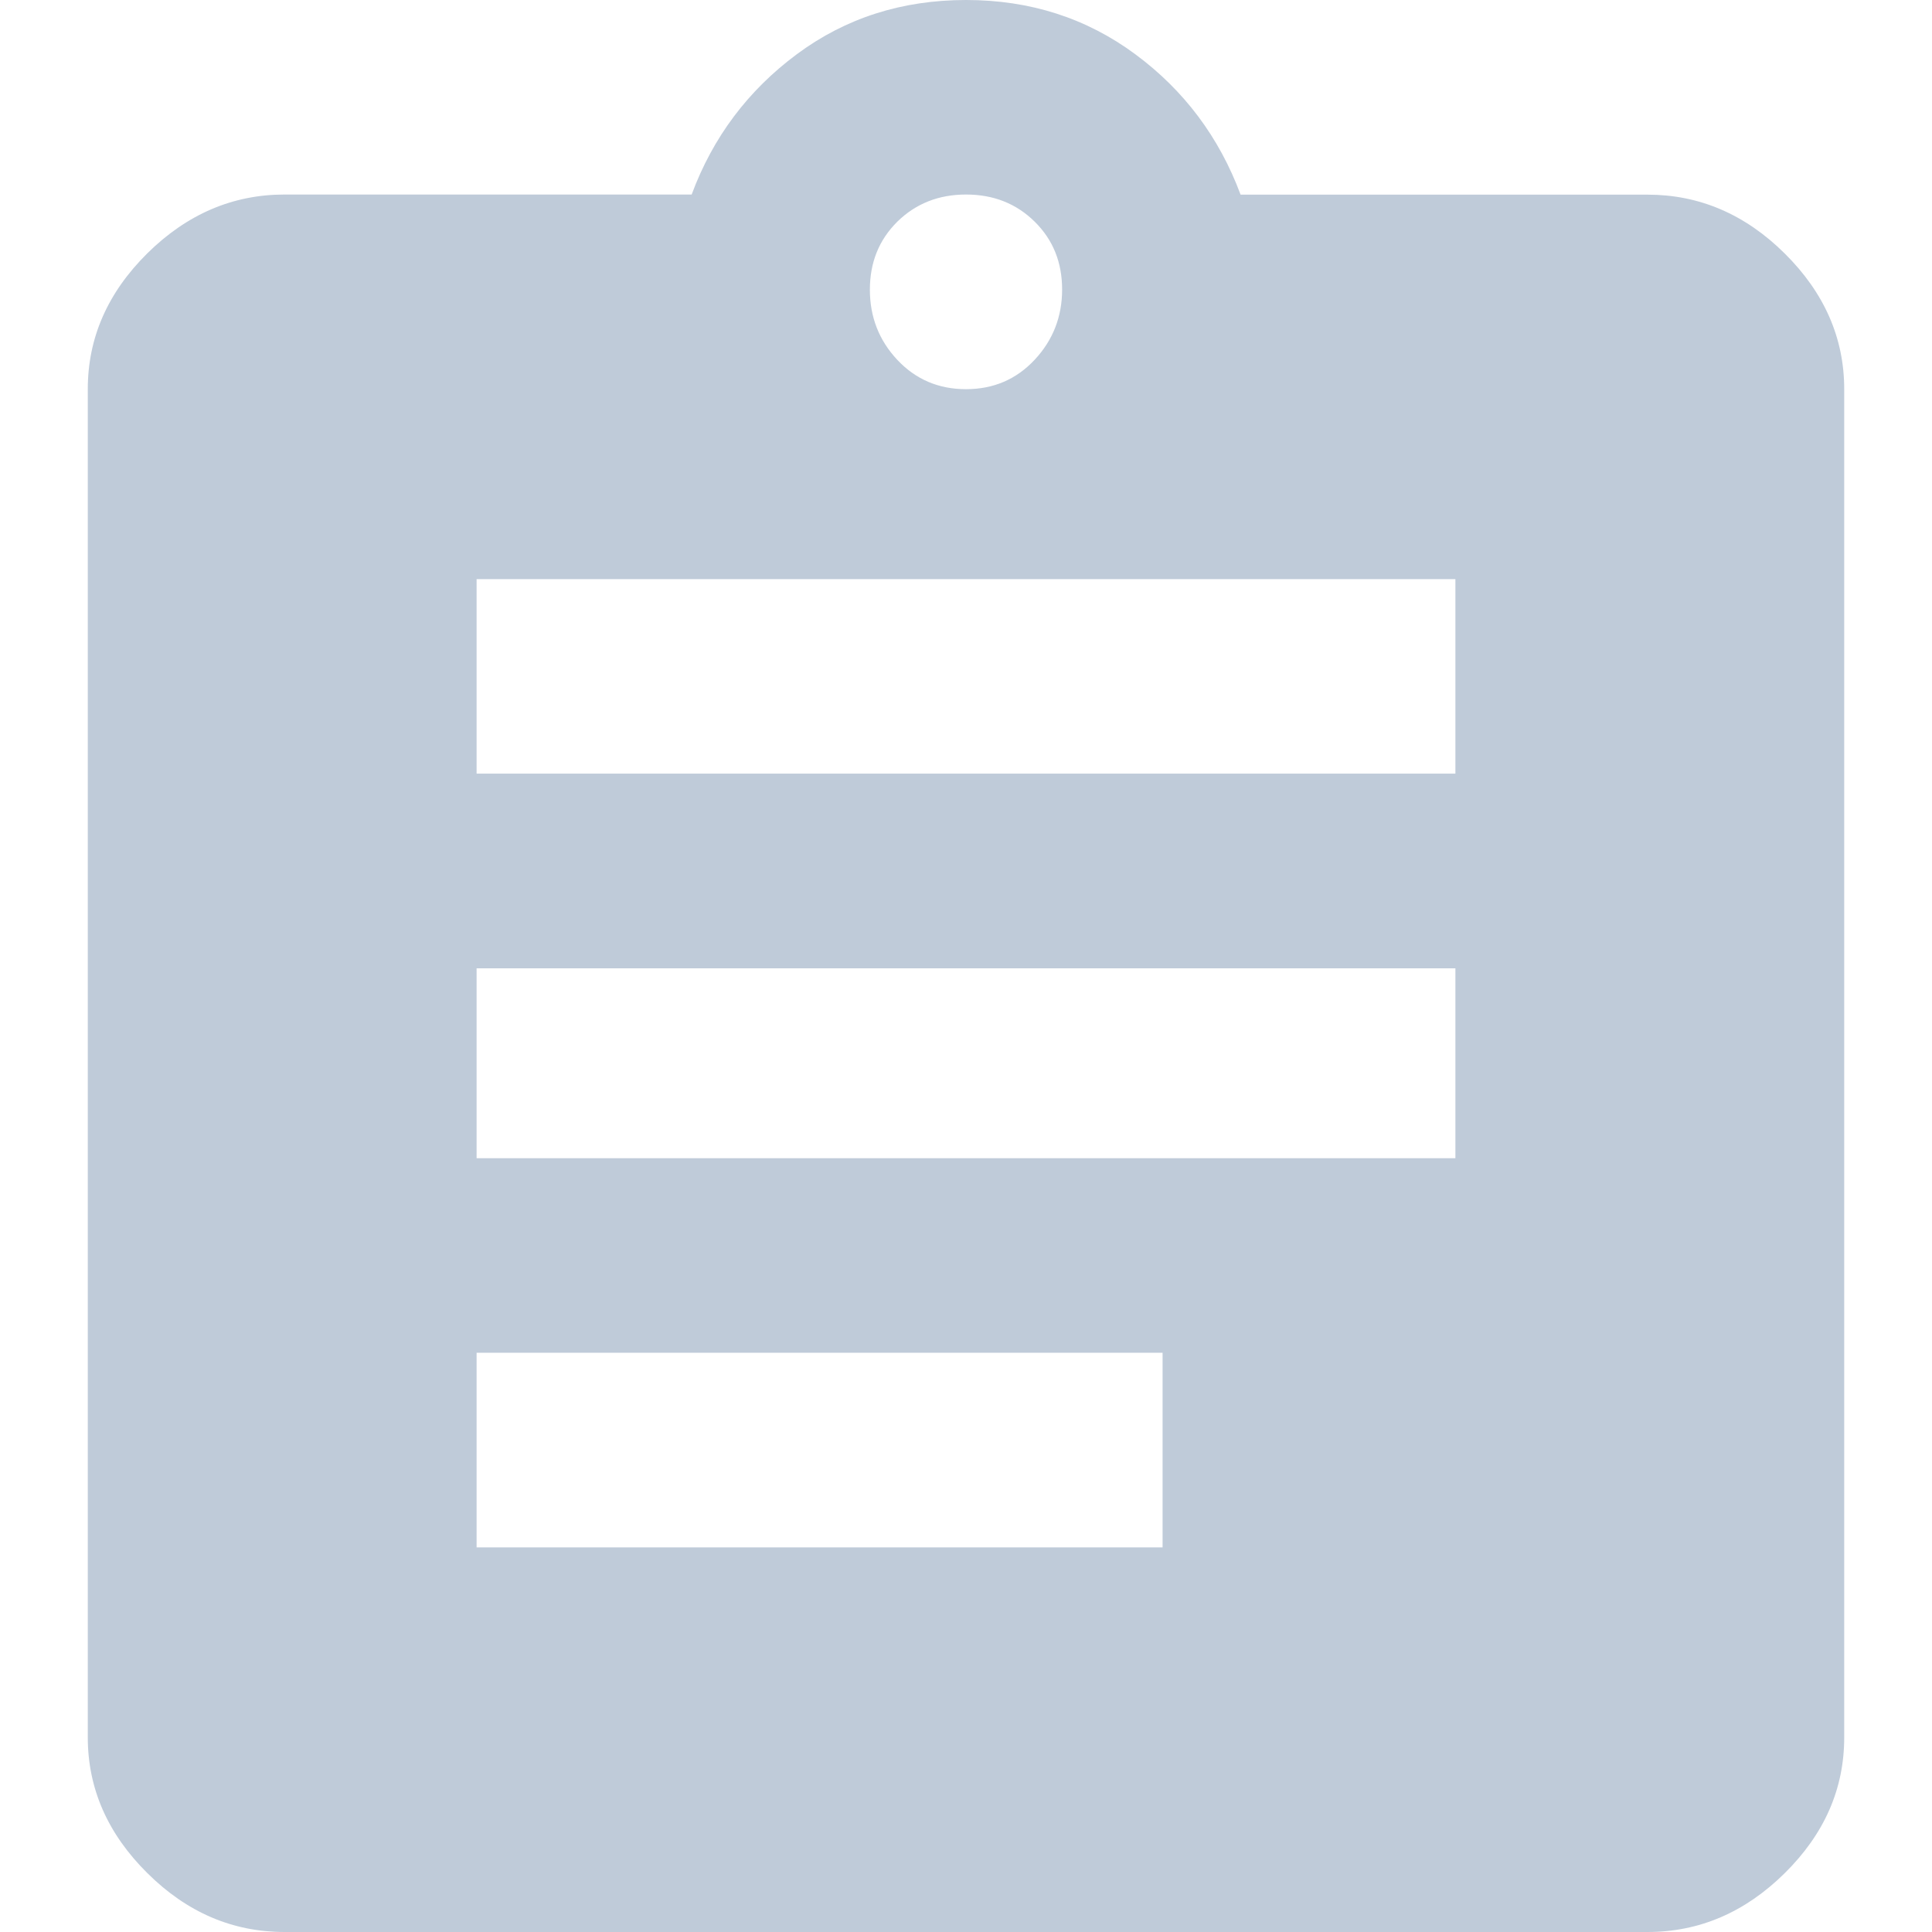 <svg t="1592400660336" class="icon" viewBox="0 0 1024 1024" version="1.1" xmlns="http://www.w3.org/2000/svg" p-id="3387" width="200" height="200"><path d="M945.92 134.336c-20.992-20.8-45.248-31.168-72.704-31.168l-215.68 0c-11.328-30.4-29.888-55.232-55.744-74.368C575.872 9.6 545.984 0 512.064 0 478.08 0 448.192 9.536 422.336 28.736c-25.856 19.2-44.48 43.968-55.744 74.368L150.784 103.104c-27.456 0-51.712 10.432-72.704 31.168C57.024 155.136 46.528 179.072 46.528 206.272l0 714.56c0 27.136 10.56 51.136 31.552 71.936C99.072 1013.632 123.328 1024 150.784 1024l722.432 0c27.456 0 51.712-10.432 72.704-31.168 21.056-20.8 31.552-44.736 31.552-71.936L977.472 206.272C977.472 179.136 966.912 155.136 945.92 134.336zM475.584 117.504C485.312 107.968 497.408 103.104 512 103.104s26.688 4.8 36.416 14.4c9.728 9.6 14.528 21.568 14.528 35.968 0 14.4-4.864 26.816-14.528 37.184C538.688 201.088 526.528 206.272 512 206.272S485.312 201.088 475.584 190.72C465.856 180.352 461.056 167.936 461.056 153.536 461.056 139.136 465.856 127.168 475.584 117.504zM616.256 820.16 252.608 820.16l0-103.168 363.584 0L616.192 820.16zM771.392 613.888 252.608 613.888 252.608 513.216l518.784 0L771.392 613.888zM771.392 410.048 252.608 410.048 252.608 306.944l518.784 0L771.392 410.048z" p-id="3388" fill="#BFCBD9"></path></svg>